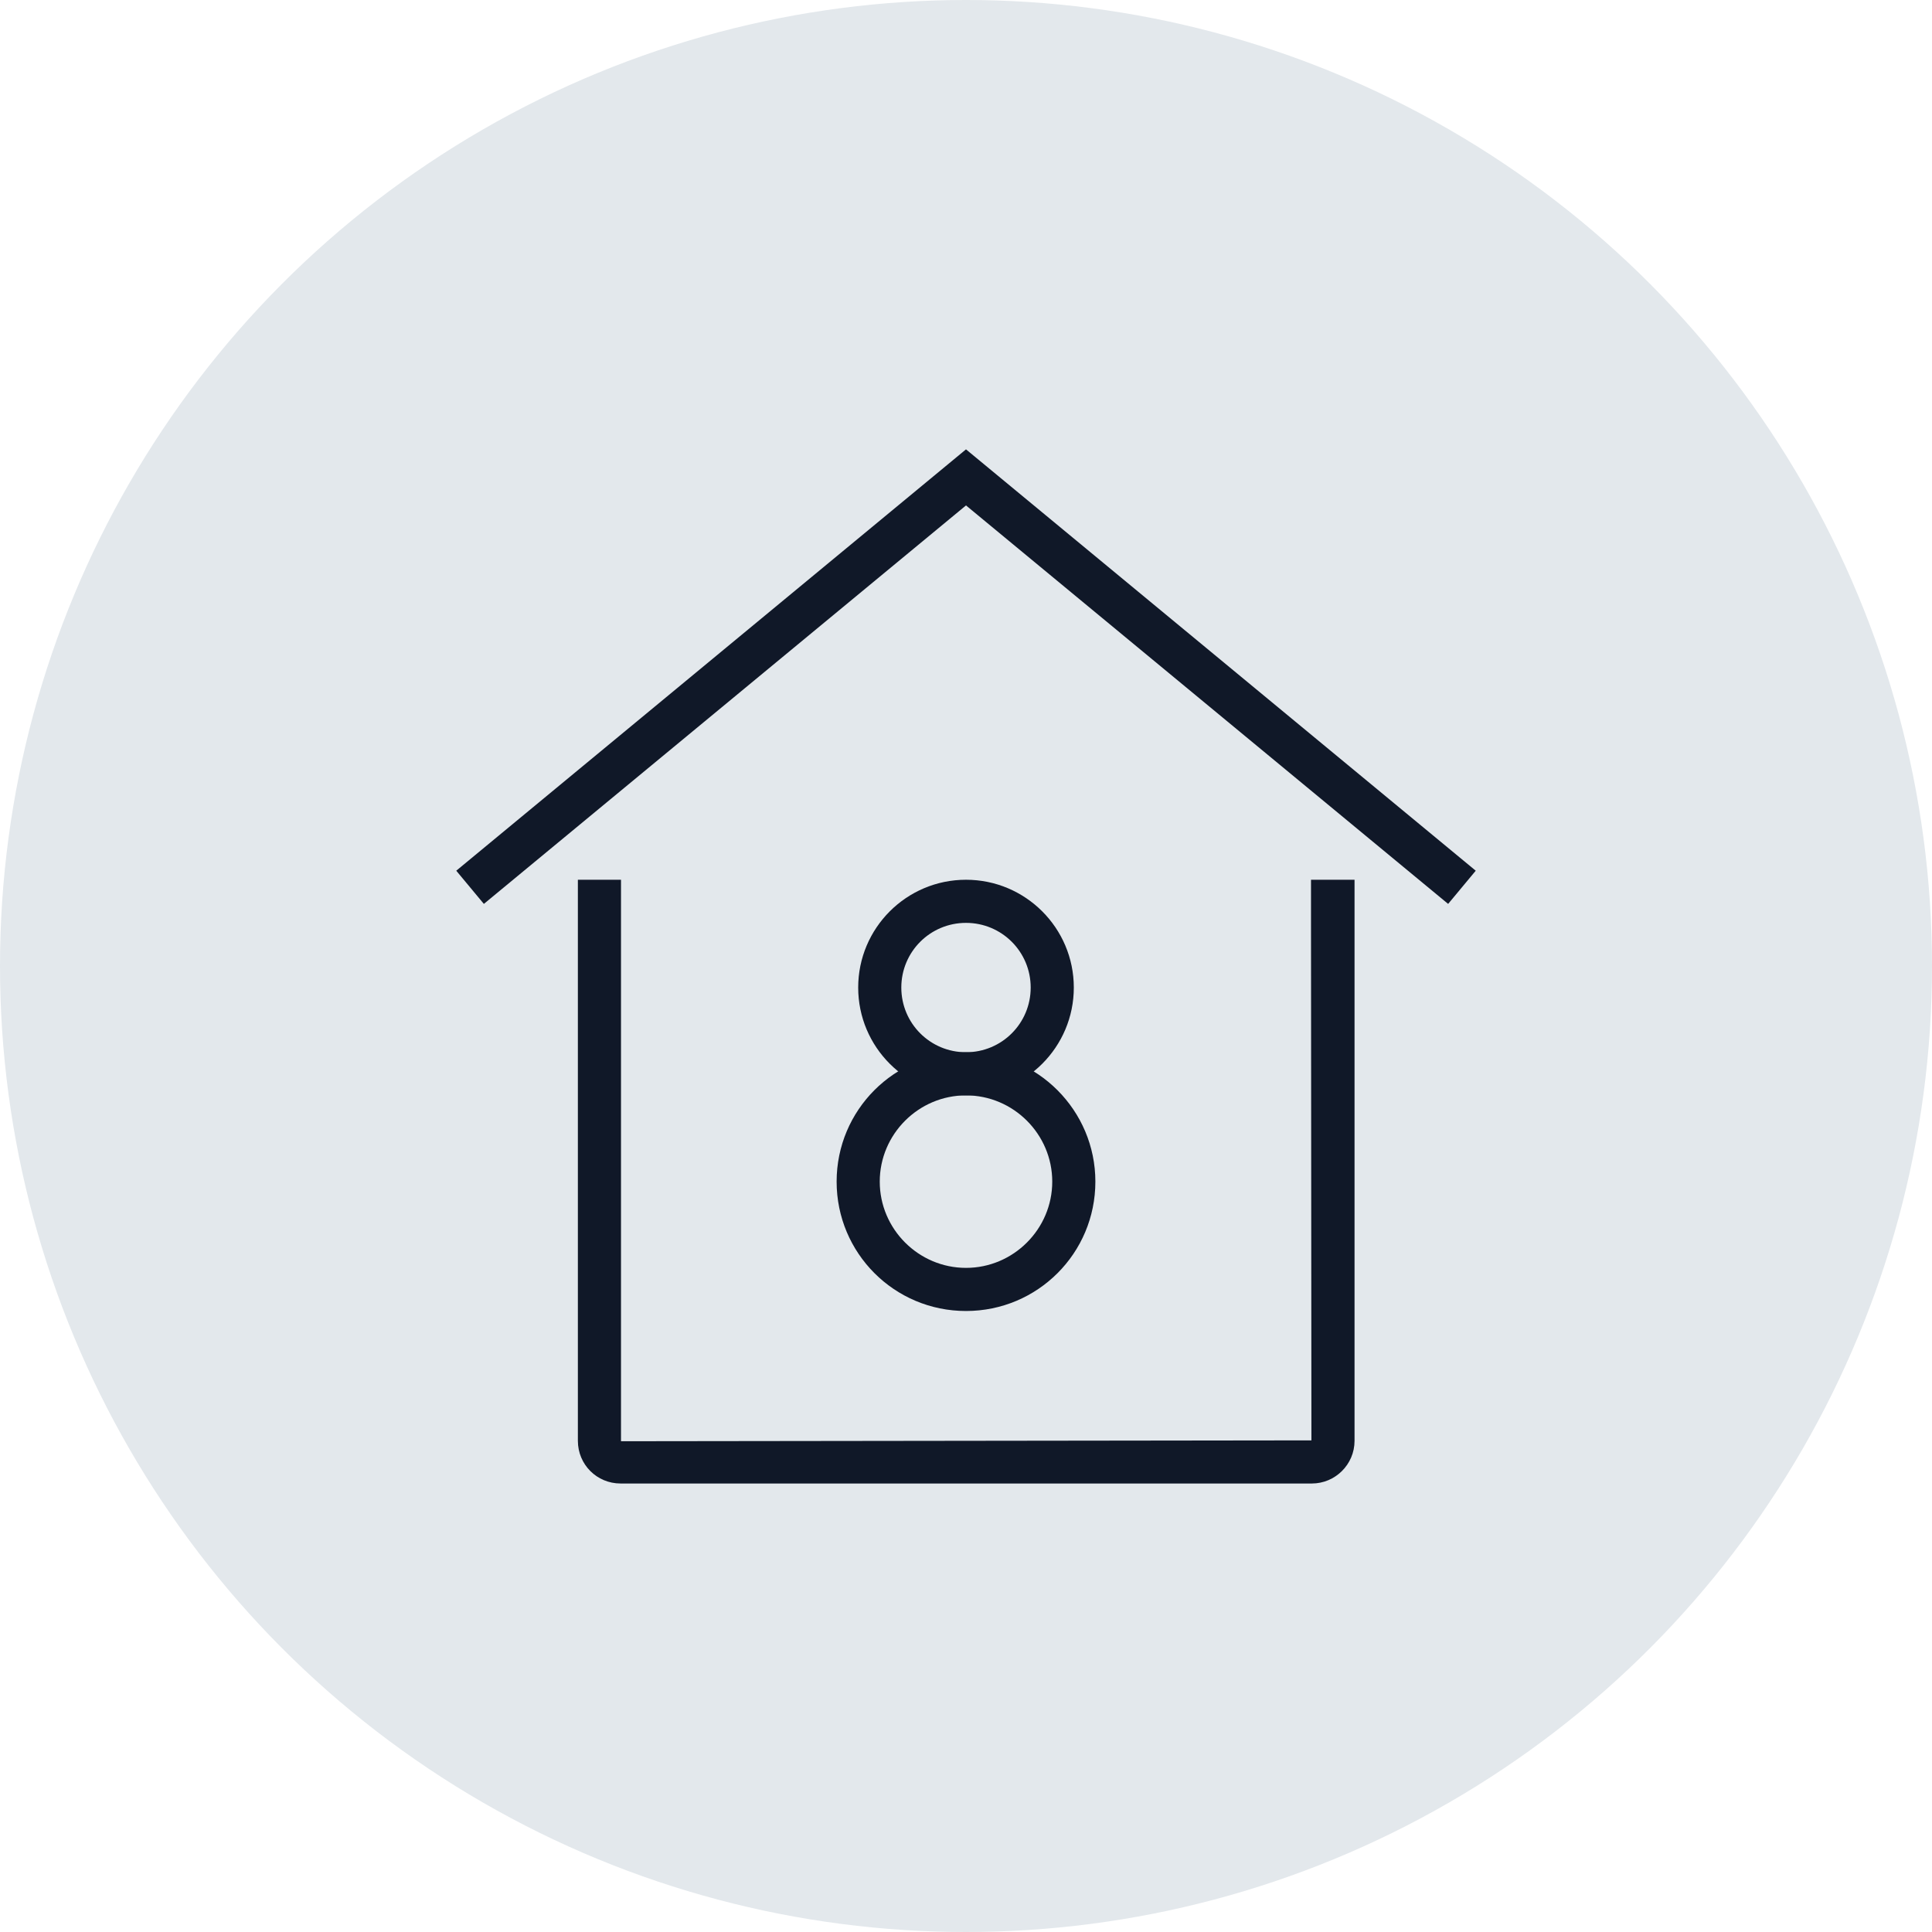 <?xml version="1.0" encoding="UTF-8"?>
<svg width="56px" height="56px" viewBox="0 0 56 56" version="1.1" xmlns="http://www.w3.org/2000/svg" xmlns:xlink="http://www.w3.org/1999/xlink">
    <!-- Generator: Sketch 57.1 (83088) - https://sketch.com -->
    <title>095-G56px</title>
    <desc>Created with Sketch.</desc>
    <g id="NEW_icons" stroke="none" stroke-width="1" fill="none" fill-rule="evenodd">
        <g id="icons_UD_new-Copy" transform="translate(-1728, -12301)">
            <g id="095-G56px" transform="translate(1728, 12301)">
                <circle id="Oval-Copy-666" fill="#E3E8EC" cx="28" cy="28" r="28"></circle>
                <g id="095-B32px-Copy-5" transform="translate(8, 8)">
                    <path d="M30,17.5 L30,18.75 L30,18.75 L30.012,33.75 L10,33.775 L10,20 L10,18.75 L10,17.5 L8.75,17.5 L8.75,33.763 C8.75,34.45 9.3,35 9.988,35 L30.025,35 C30.7,35 31.262,34.45 31.262,33.763 L31.262,17.5 L30,17.5 Z" id="Path" fill="#101828" fill-rule="nonzero"></path>
                    <polygon id="Path" fill="#101828" fill-rule="nonzero" points="33.975 18.2 20 6.65 6.025 18.2 5.225 17.238 20 5.025 34.775 17.238"></polygon>
                    <path d="M20,23.75 C21.375,23.75 22.5,24.875 22.5,26.25 C22.5,27.625 21.375,28.75 20,28.75 C18.625,28.75 17.5,27.625 17.5,26.25 C17.5,24.875 18.625,23.75 20,23.75 L20,23.75 Z M20,22.5 C17.925,22.5 16.25,24.175 16.25,26.25 C16.25,28.325 17.925,30 20,30 C22.075,30 23.75,28.325 23.75,26.25 C23.75,24.188 22.075,22.5 20,22.5 L20,22.5 Z" id="Shape" fill="#101828" fill-rule="nonzero"></path>
                    <path d="M20,18.75 C21.038,18.75 21.875,19.587 21.875,20.625 C21.875,21.663 21.038,22.5 20,22.5 C18.962,22.5 18.125,21.663 18.125,20.625 C18.125,19.587 18.962,18.75 20,18.75 L20,18.75 Z M20,17.5 C18.275,17.5 16.875,18.9 16.875,20.625 C16.875,22.35 18.275,23.75 20,23.75 C21.725,23.75 23.125,22.35 23.125,20.625 C23.125,18.9 21.725,17.5 20,17.5 L20,17.5 Z" id="Shape" fill="#101828" fill-rule="nonzero"></path>
                    <rect id="Rectangle" x="0" y="0" width="40" height="40"></rect>
                </g>
            </g>
        </g>
    </g>
</svg>